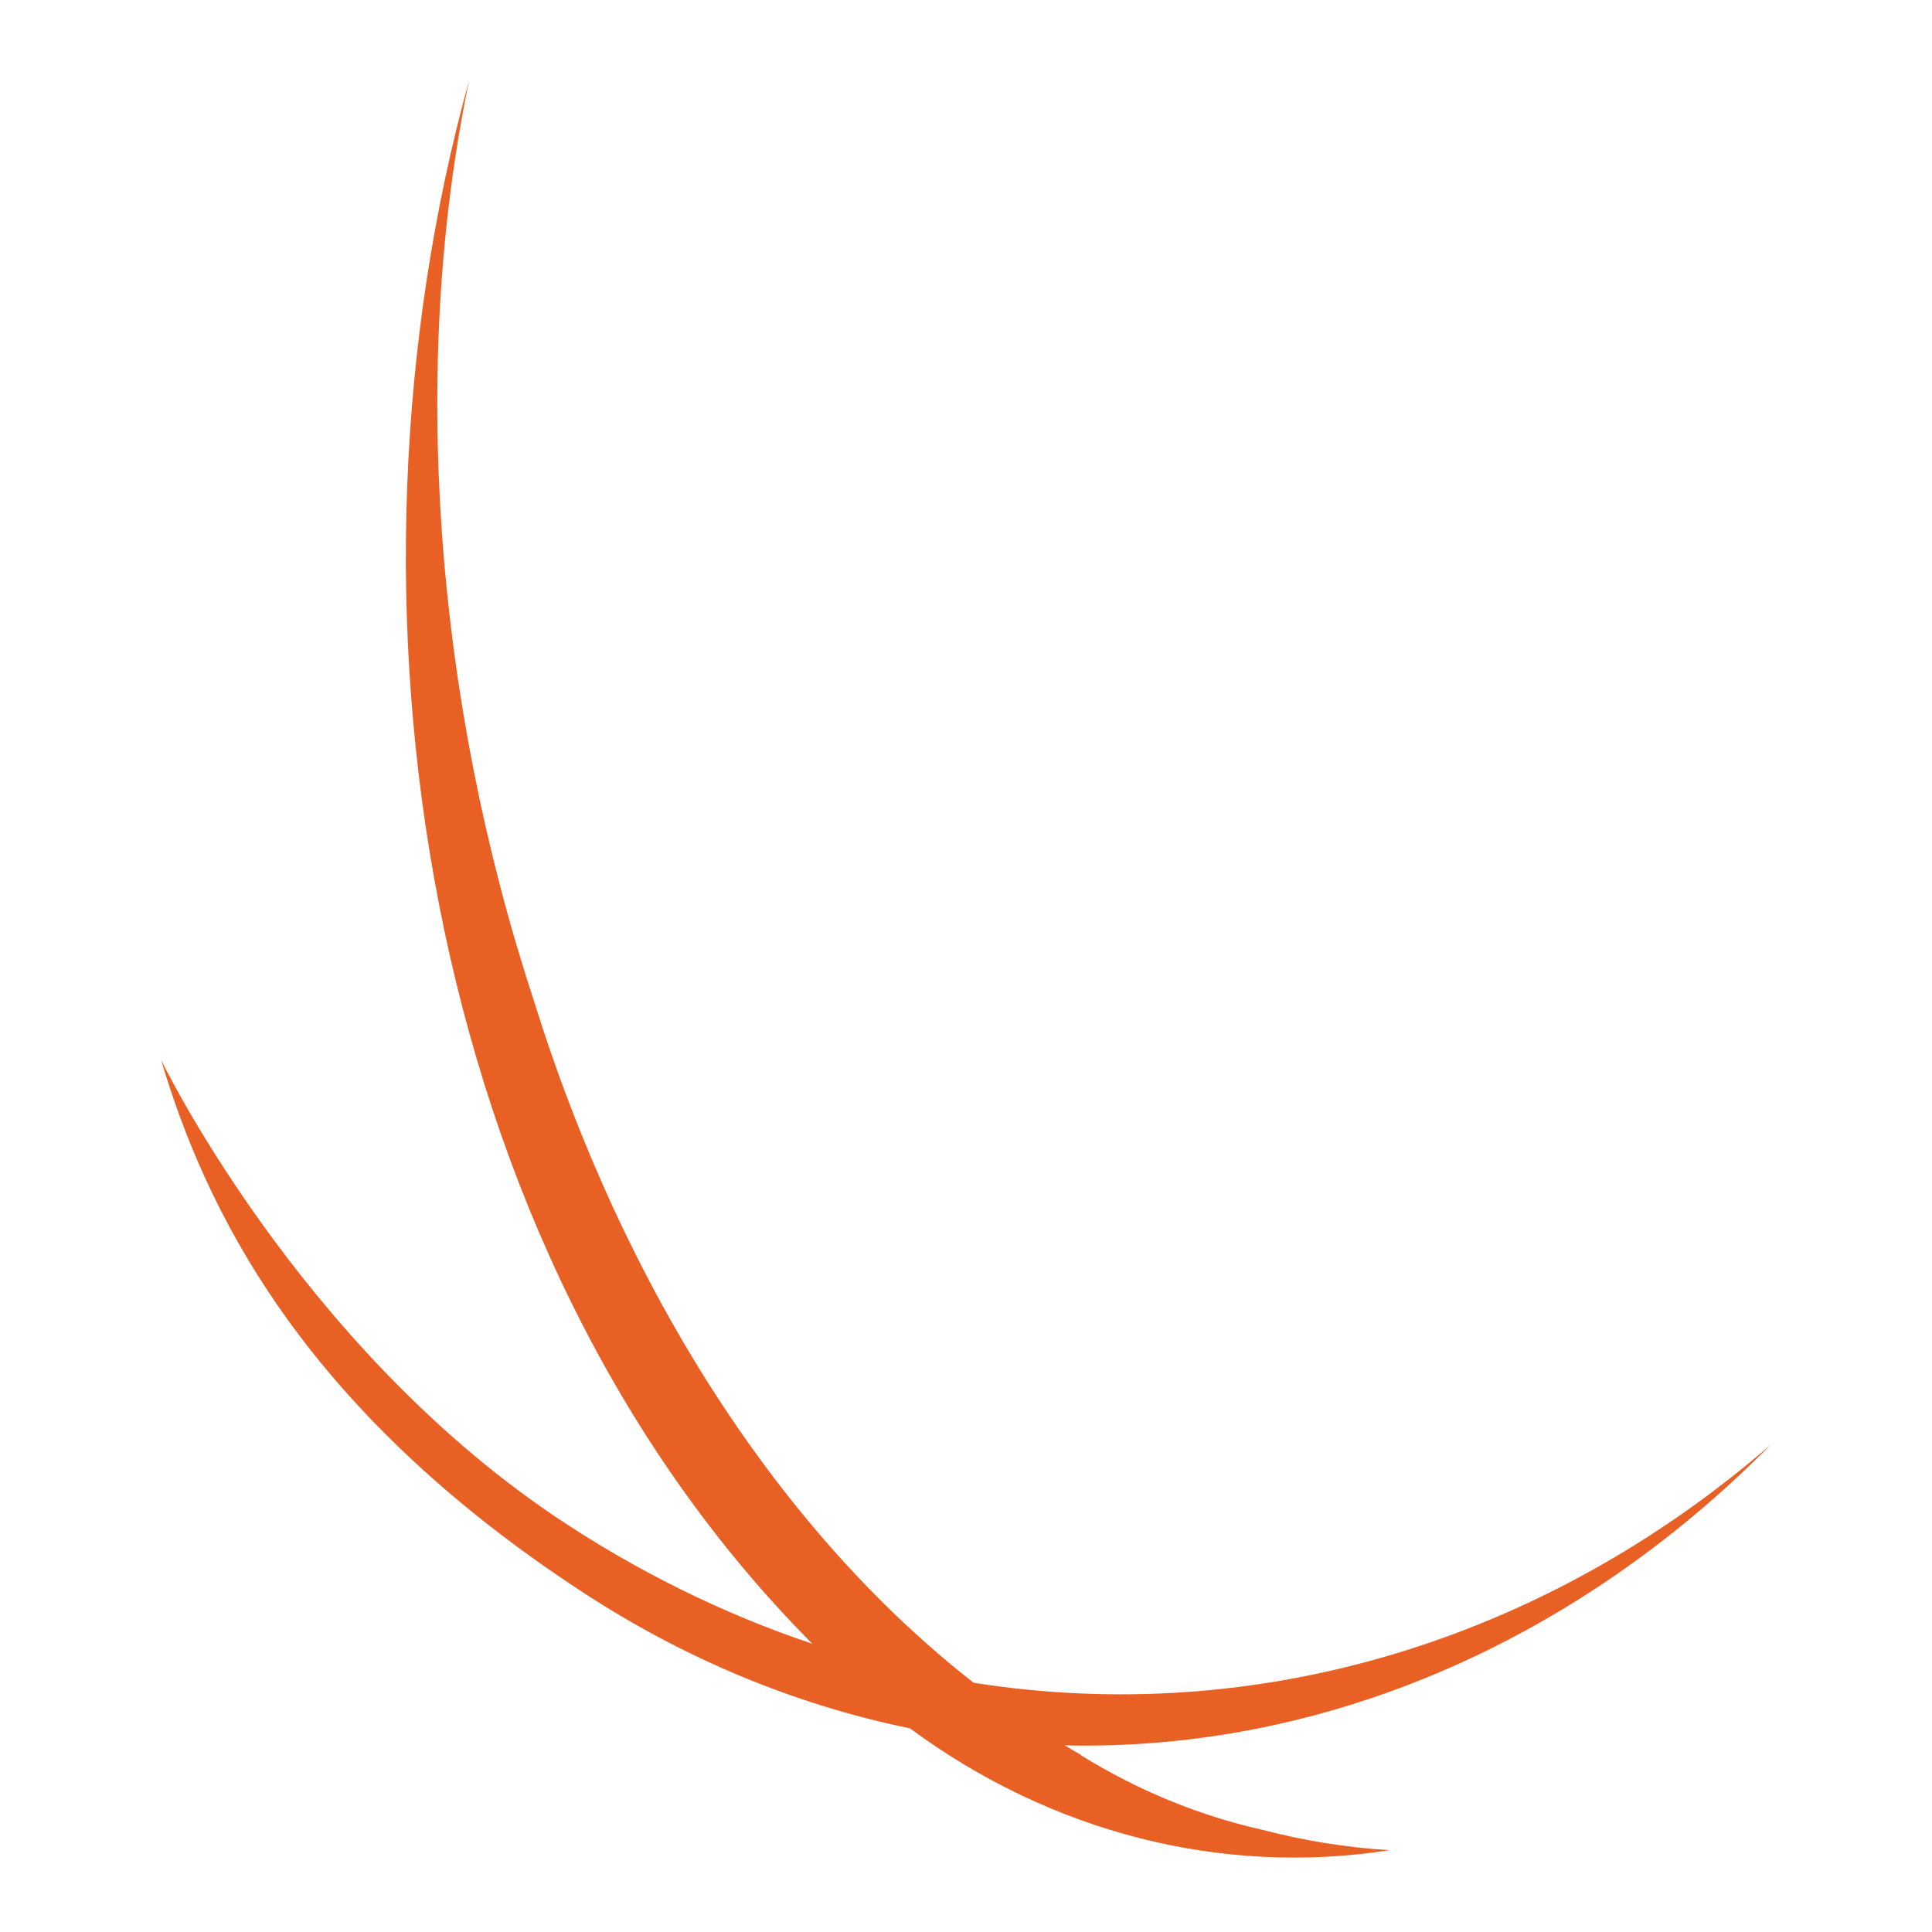<svg width="32" height="32" viewBox="0 0 32 32" fill="none" xmlns="http://www.w3.org/2000/svg">
<path d="M17.906 29.068C17.816 29.017 17.726 28.962 17.636 28.909C21.912 29.007 26.089 27.207 29.333 23.925C25.565 27.192 20.813 28.611 16.127 27.872C12.953 25.393 10.346 21.413 8.839 16.563C7.197 11.563 6.788 6.05 7.77 1.333C5.417 9.832 6.909 20.641 13.455 27.226C11.964 26.725 10.532 26.017 9.192 25.117C4.925 22.239 2.667 17.553 2.667 17.553C3.393 19.983 4.947 23.292 9.63 26.358C11.316 27.465 13.157 28.234 15.072 28.627C17.423 30.361 20.241 31.076 23.014 30.645C22.301 30.601 21.594 30.487 20.899 30.305C19.852 30.069 18.843 29.654 17.905 29.073" fill="#E96024"/>
</svg>
